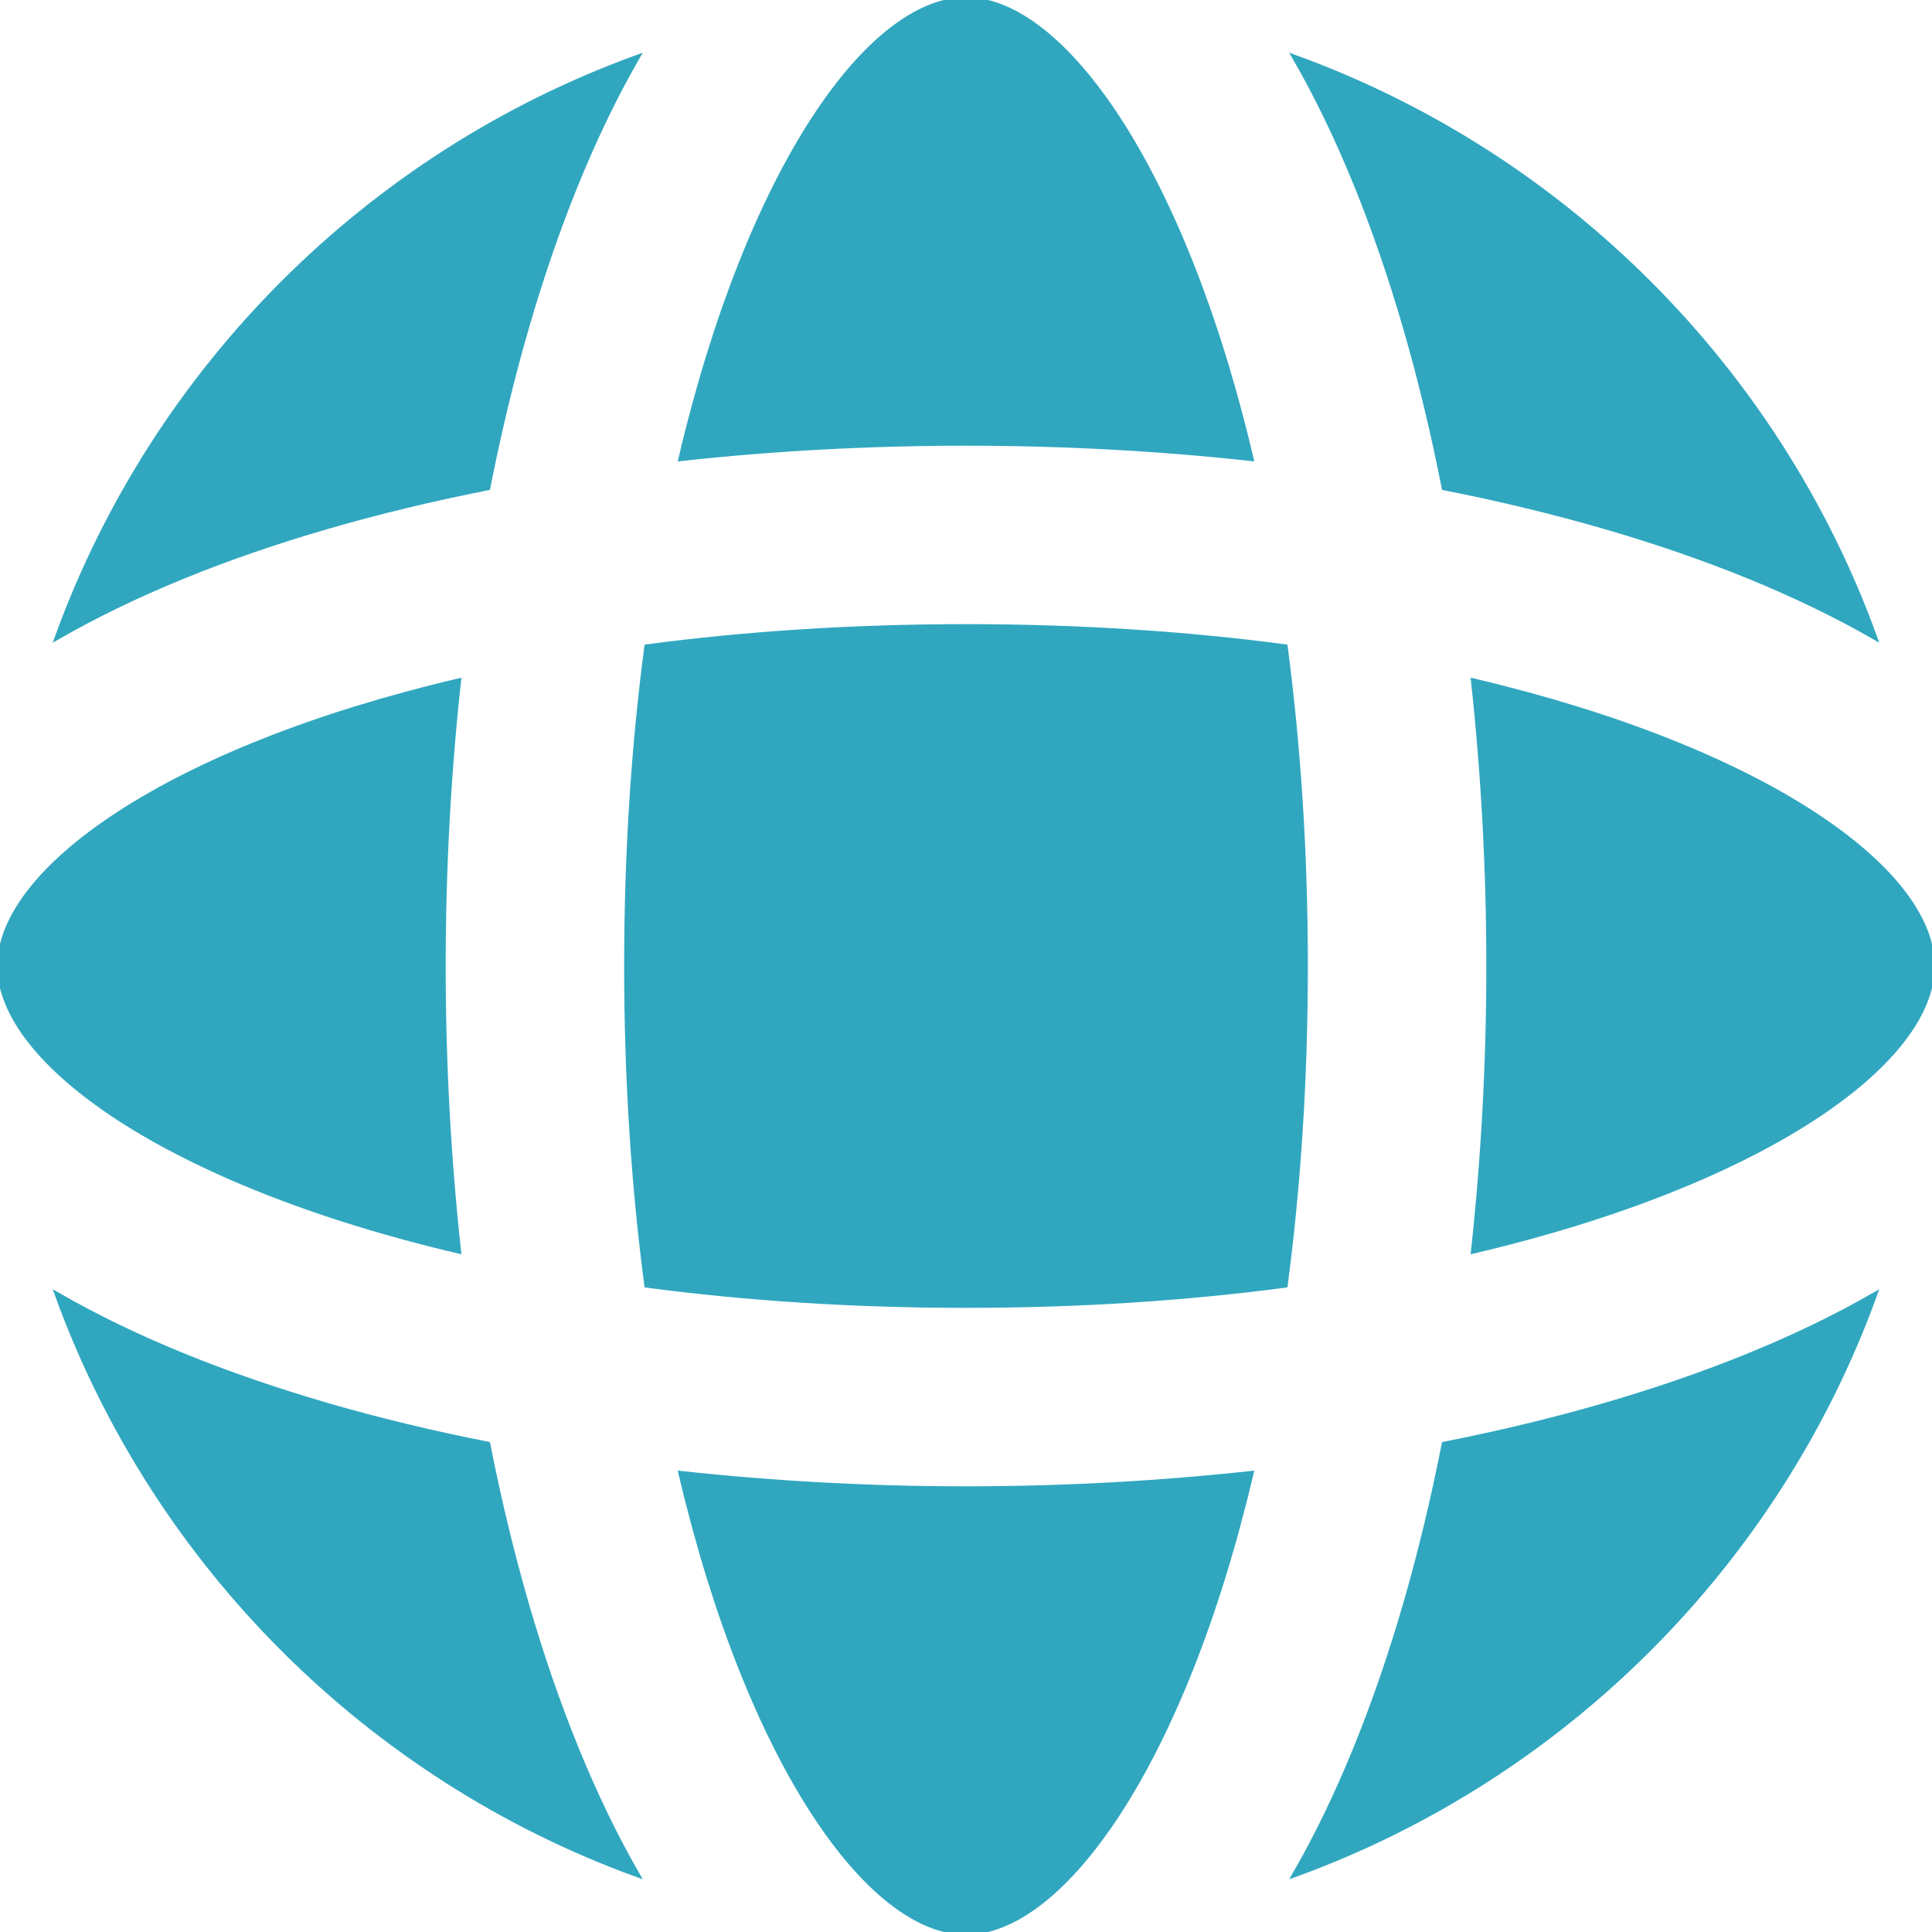 <svg fill="#30A7BF" height="200px" width="200px" version="1.1" id="Capa_1" xmlns="http://www.w3.org/2000/svg" xmlns:xlink="http://www.w3.org/1999/xlink" viewBox="0 0 347.971 347.971" xml:space="preserve" stroke="#30A7BF"><g id="SVGRepo_bgCarrier" stroke-width="0"></g><g id="SVGRepo_tracerCarrier" stroke-linecap="round" stroke-linejoin="round"></g><g id="SVGRepo_iconCarrier"> <g> <path d="M79.773,173.987c0-17.528,0.953-34.725,2.755-51.281c-52.495,12.369-82.5,34.087-82.527,51.261c0,0.006,0,0.015,0,0.021 c0,0.006,0,0.016,0,0.022c0.027,17.159,30.032,38.89,82.527,51.251C80.727,208.699,79.773,191.517,79.773,173.987z"></path> <path d="M87.814,260.154c-20.026-3.947-38.55-9.296-54.822-15.929c-8.254-3.357-15.773-7.007-22.565-10.907 c17.569,48.285,55.941,86.658,104.223,104.227c-3.898-6.789-7.542-14.314-10.905-22.572 C97.106,298.699,91.769,280.177,87.814,260.154z"></path> <path d="M260.152,87.809c20.031,3.958,38.551,9.295,54.826,15.928c8.254,3.369,15.773,7.016,22.564,10.907 c-17.568-48.275-55.94-86.646-104.227-104.217c3.904,6.786,7.55,14.312,10.912,22.563C250.859,49.263,256.205,67.79,260.152,87.809 z"></path> <path d="M225.26,82.53C212.894,30.009,191.152,0,173.986,0c-17.172,0-38.905,30.009-51.274,82.53 c16.552-1.811,33.746-2.754,51.274-2.754S208.706,80.719,225.26,82.53z"></path> <path d="M87.814,87.809c3.954-20.019,9.292-38.546,15.93-54.819c3.363-8.251,7.007-15.776,10.905-22.563 C66.368,27.998,27.996,66.368,10.427,114.644c6.792-3.892,14.312-7.538,22.565-10.907C49.265,97.104,67.788,91.767,87.814,87.809z"></path> <path d="M265.444,122.706c1.798,16.557,2.755,33.753,2.755,51.281c0,17.529-0.957,34.712-2.755,51.273 c52.492-12.361,82.498-34.092,82.525-51.251c0-0.007,0-0.017,0-0.022c0-0.006,0-0.015,0-0.021 C347.942,156.793,317.937,135.075,265.444,122.706z"></path> <path d="M260.152,260.154c-3.947,20.022-9.293,38.545-15.925,54.818c-3.362,8.259-7.008,15.783-10.912,22.572 c48.287-17.568,86.659-55.941,104.227-104.227c-6.791,3.9-14.31,7.55-22.564,10.907 C298.703,250.858,280.184,256.207,260.152,260.154z"></path> <path d="M122.712,265.442c12.369,52.513,34.103,82.528,51.274,82.528c17.166,0,38.907-30.016,51.273-82.528 c-16.554,1.798-33.745,2.757-51.273,2.757S139.264,267.24,122.712,265.442z"></path> <path d="M231.432,116.543c-17.494-2.308-36.692-3.627-57.445-3.627c-20.753,0-39.95,1.319-57.445,3.627 c-2.303,17.495-3.626,36.692-3.626,57.444c0,20.75,1.323,39.947,3.626,57.438c17.495,2.312,36.692,3.633,57.445,3.633 c20.753,0,39.951-1.321,57.445-3.633c2.303-17.49,3.625-36.688,3.625-57.438C235.057,153.235,233.734,134.038,231.432,116.543z"></path> </g> </g></svg>
